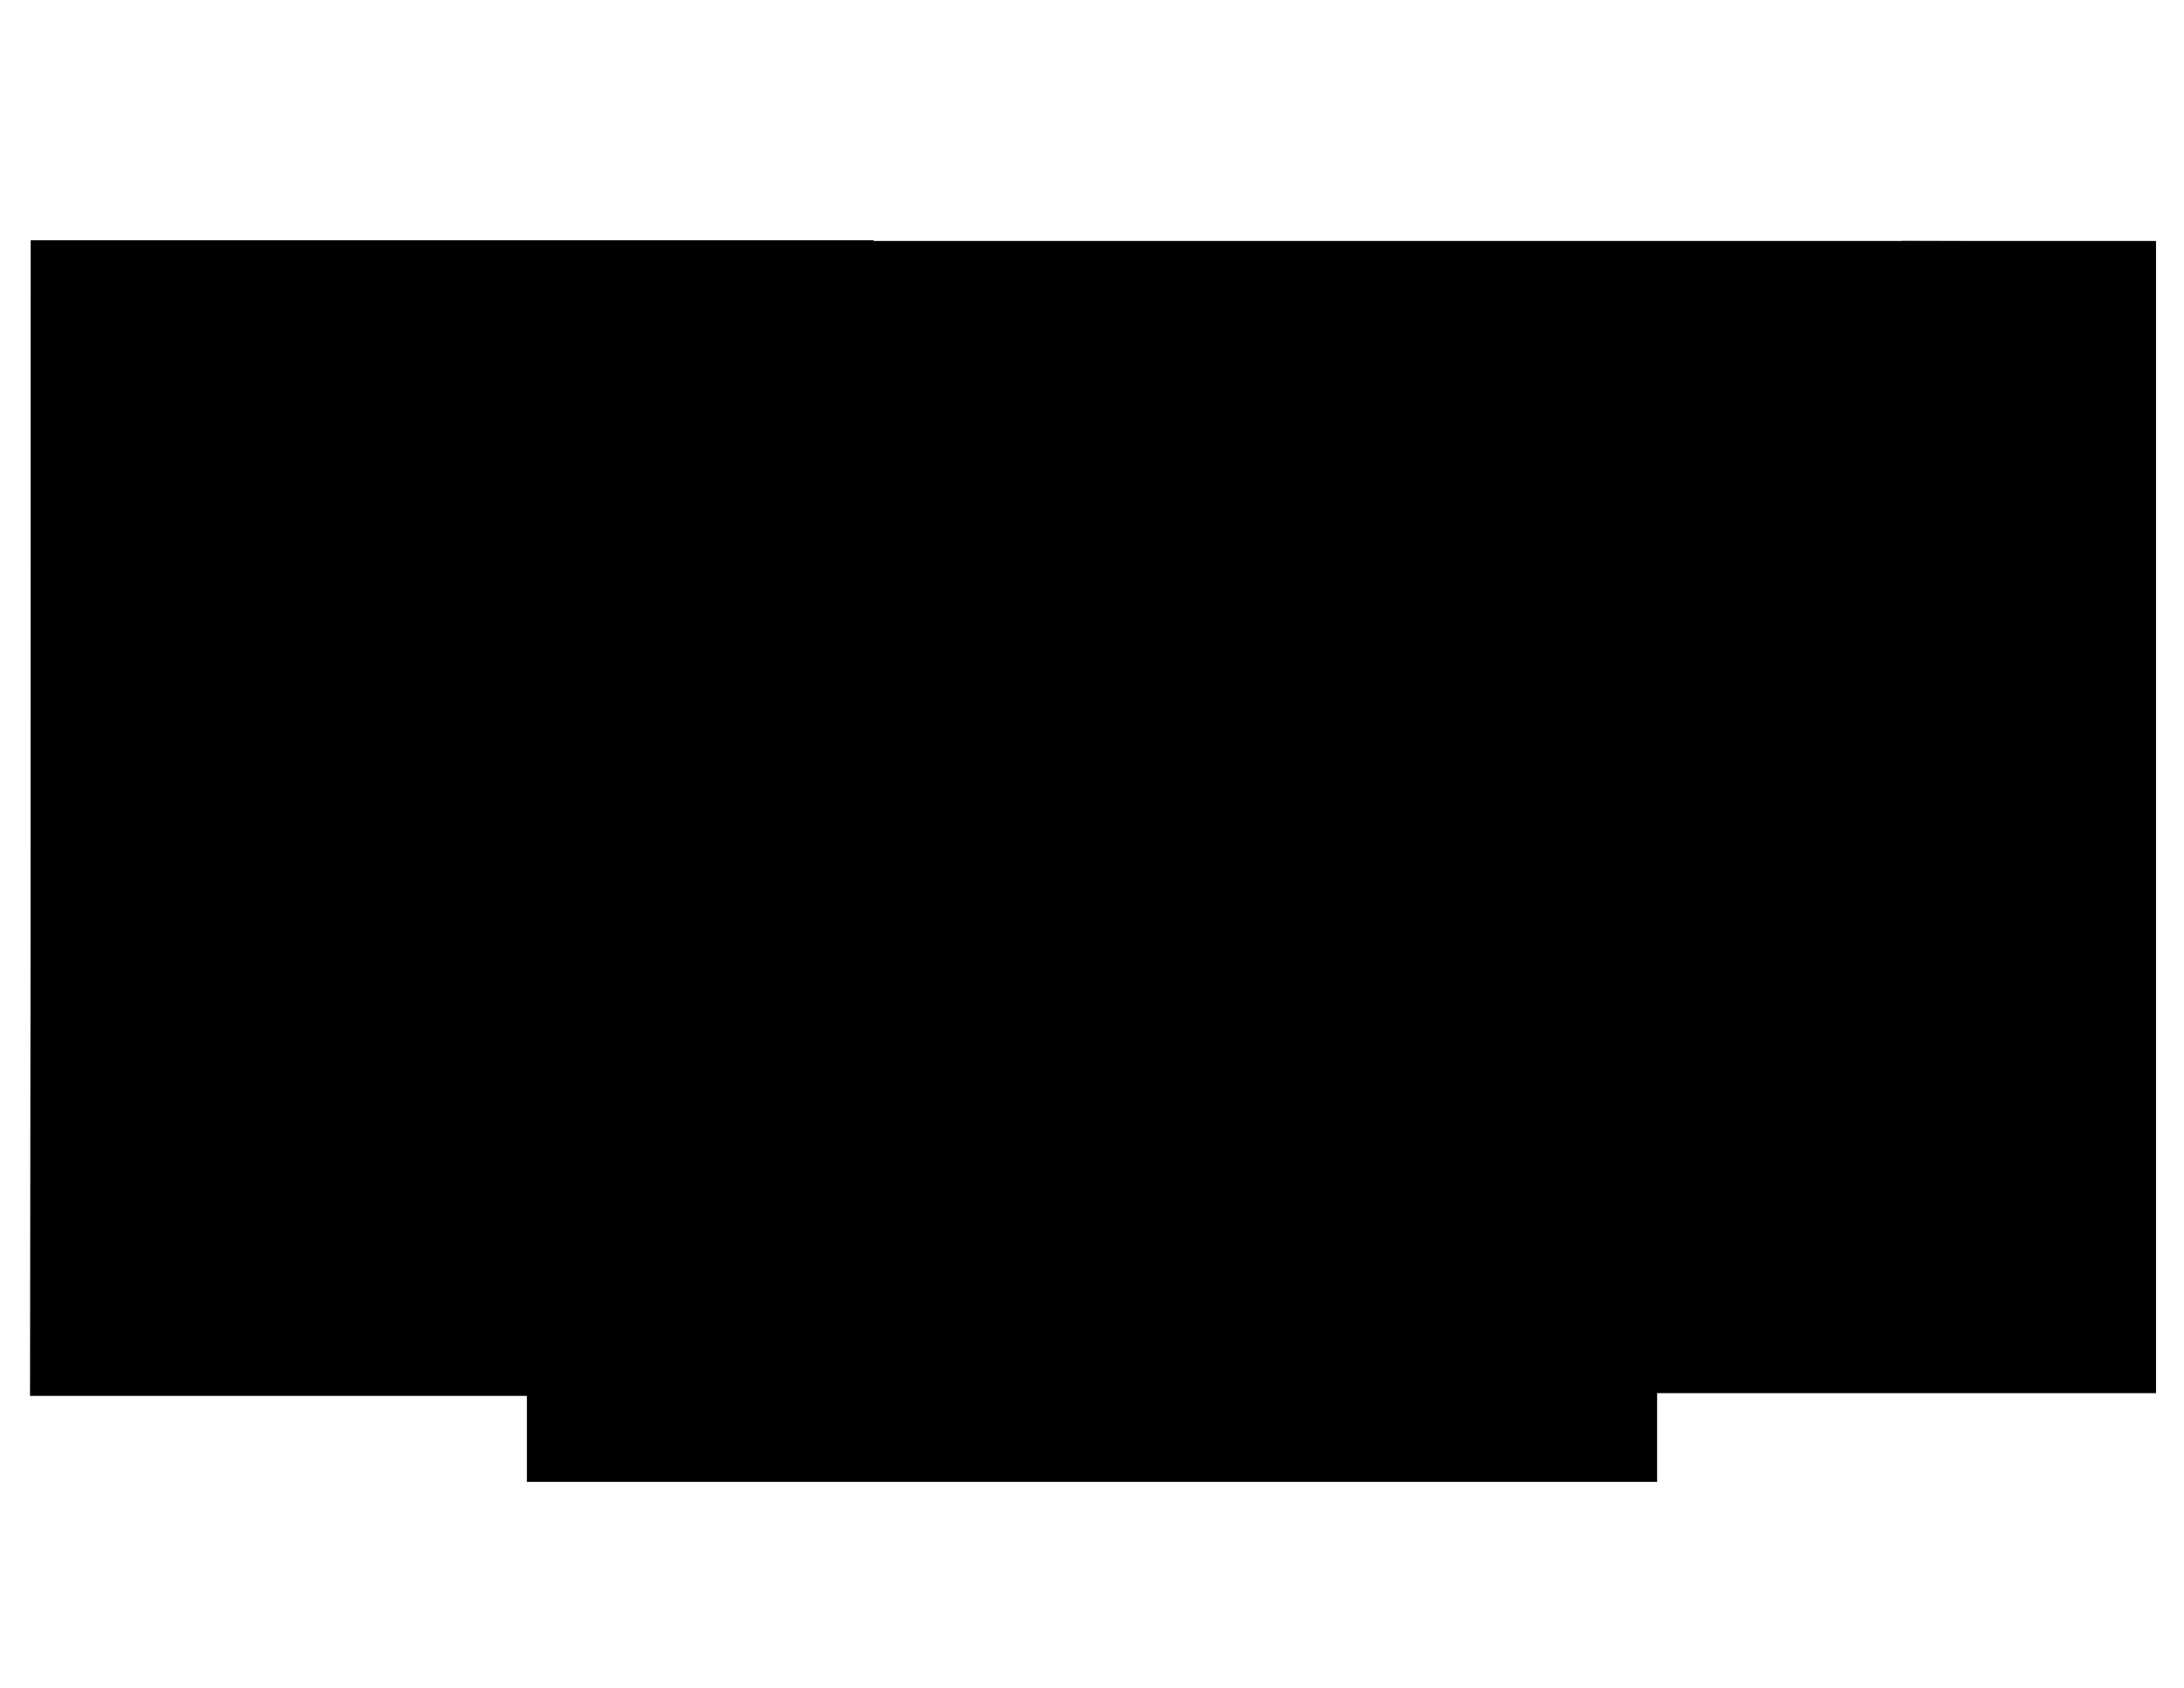 <svg version="1.1" id="svg1" xmlns:xlink="http://www.w3.org/1999/xlink" xmlns="http://www.w3.org/2000/svg" viewBox="0 0 3200 2472.7">
  <path d="M44 2045h728v126h1656v-130h731V353H46Z" id="floor"/>
  <path d="M1333 1959v211H773v-127H45V352h1235v353h310v574h-312v307H351v158h433v122h390v92z" id="_unexcavated2"/>
  <path d="M2786 353v1061h370V354Z" id="_unexcavated1"/>
  
</svg>
